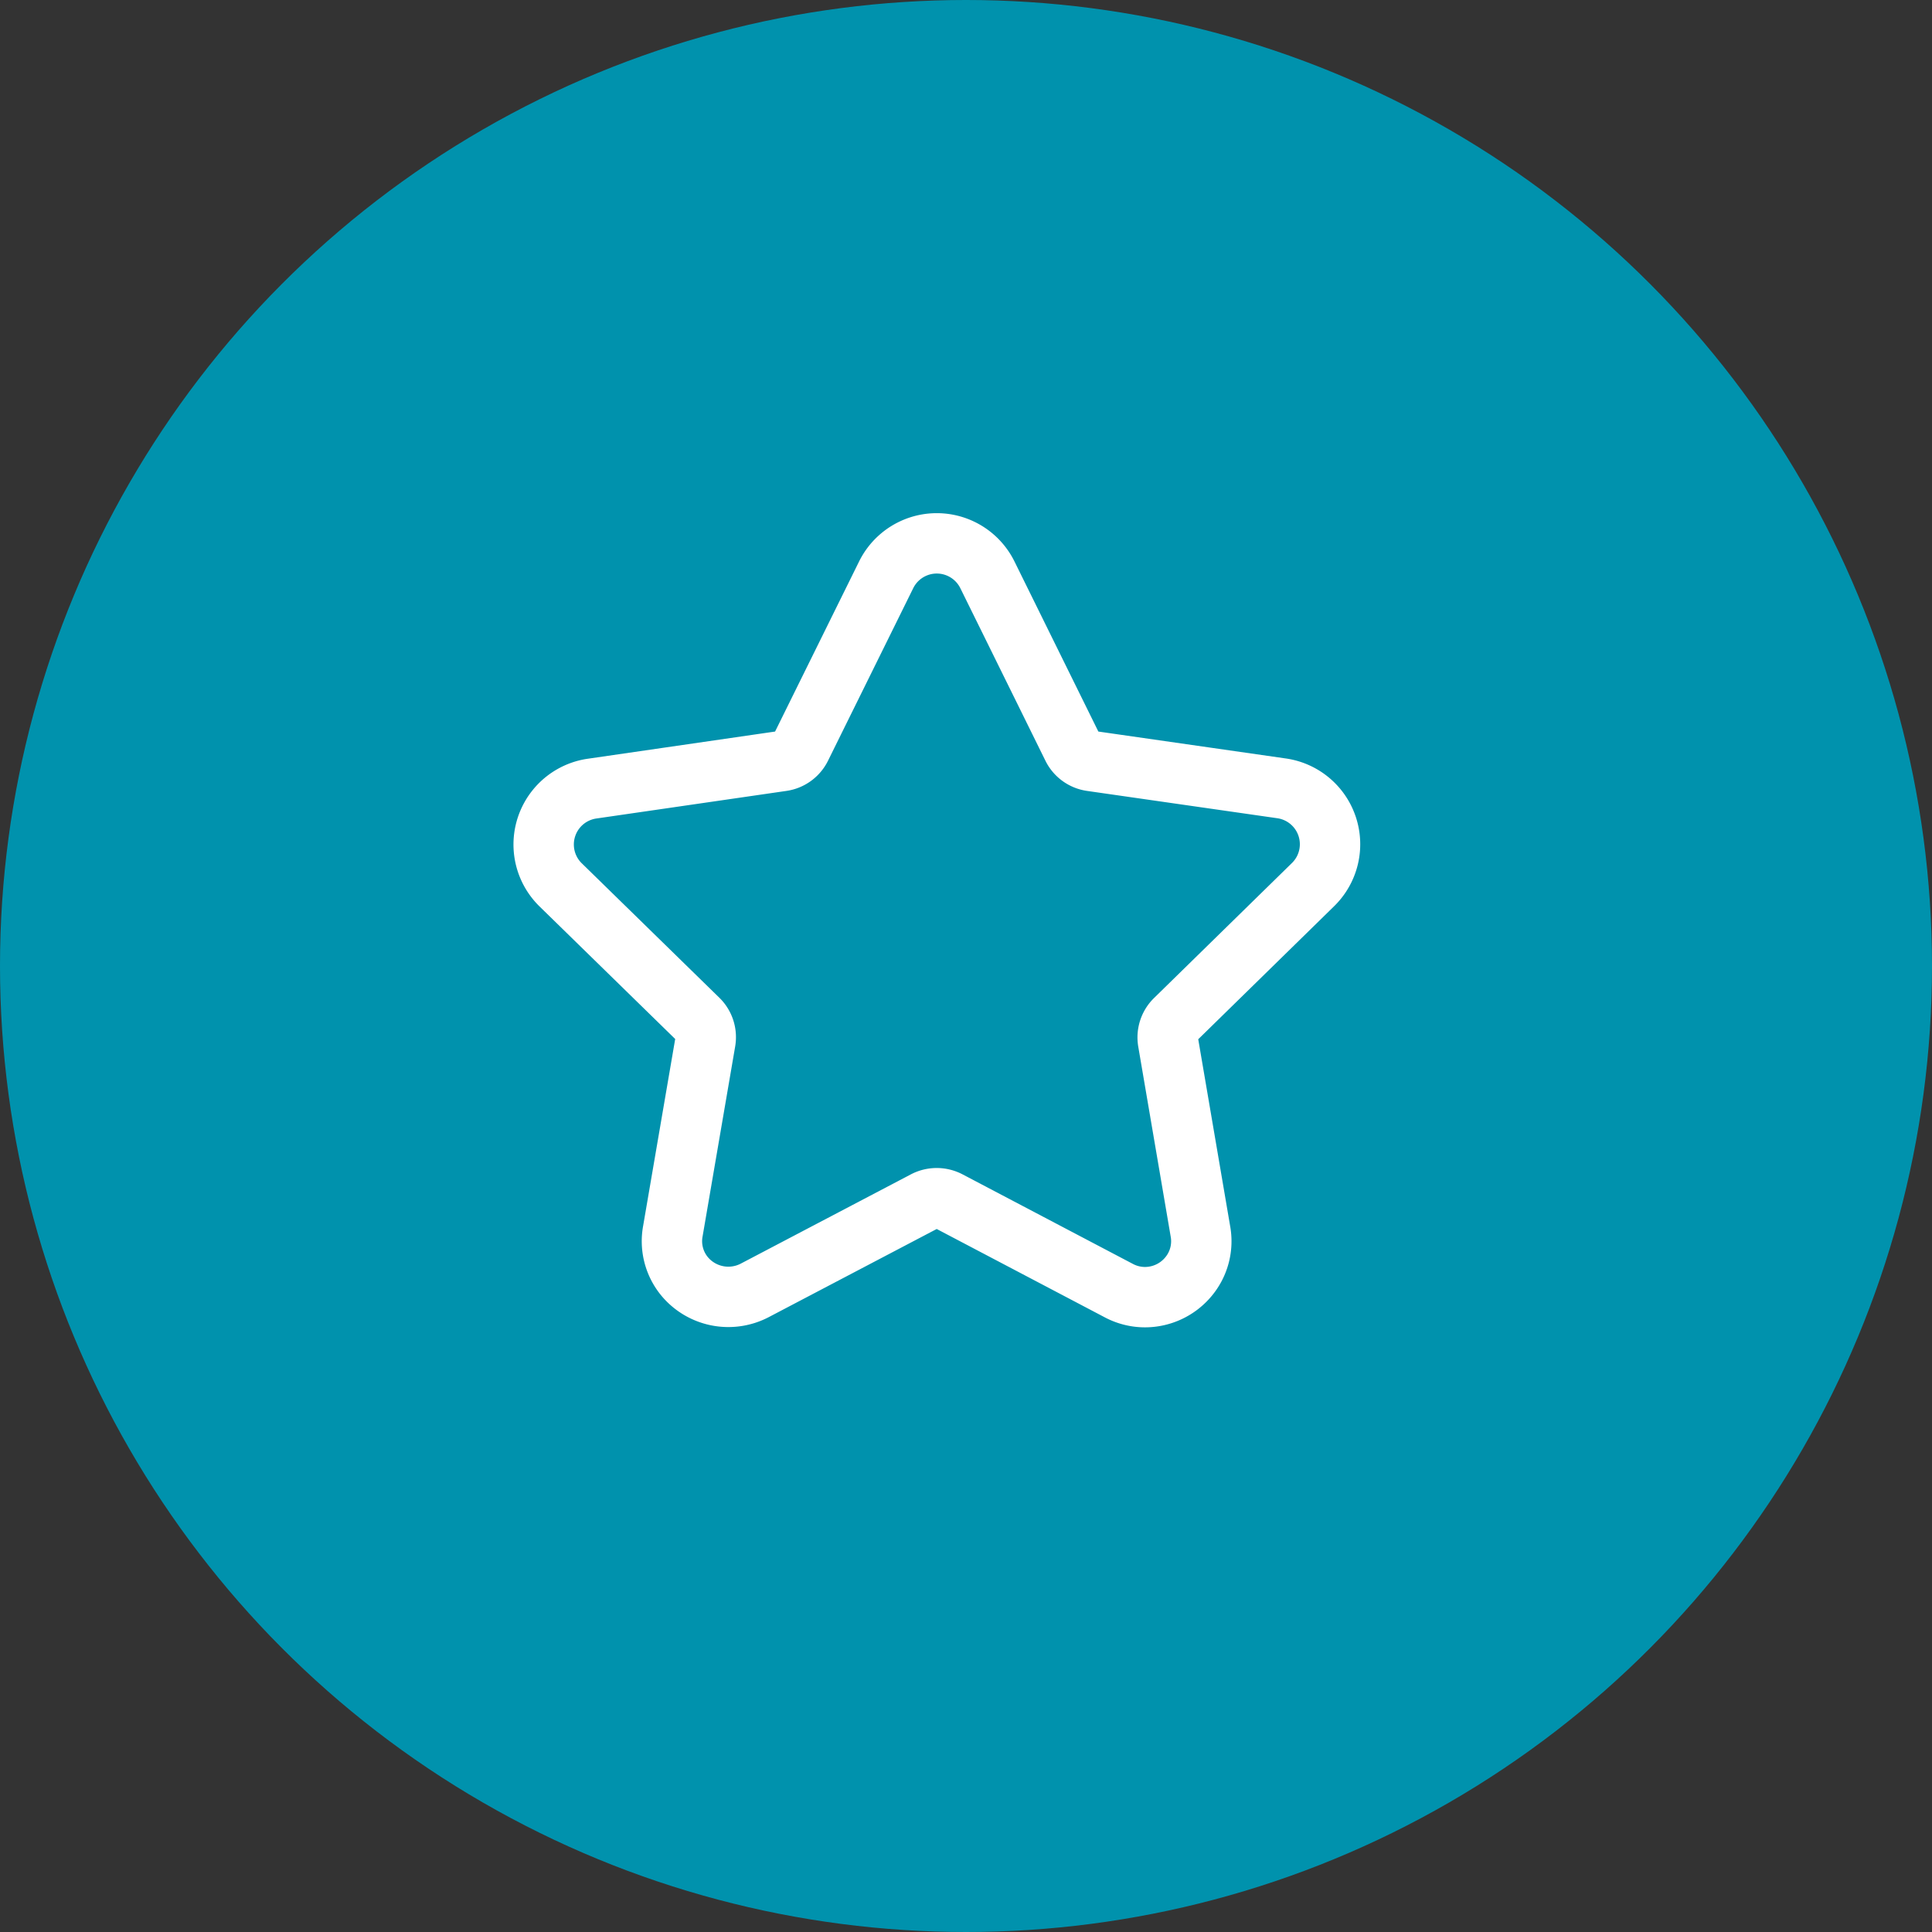 <svg xmlns="http://www.w3.org/2000/svg" width="32" height="32" viewBox="0 0 32 32">
  <rect x="0" y="0" width="32" height="32" fill="#333333" stroke="none"/>
  <g id="Grupo_3700" data-name="Grupo 3700" transform="translate(-316 -417)">
    <circle id="Elipse_7" data-name="Elipse 7" cx="16" cy="16" r="16" transform="translate(316 417)" fill="#0092ad"/>
    <path id="star" d="M12.748,6.7a.935.935,0,0,0-.518-1.594L9.075,4.653a.412.412,0,0,1-.311-.226L7.354,1.568a.935.935,0,0,0-1.676,0L4.266,4.427a.413.413,0,0,1-.311.226L.8,5.111A.935.935,0,0,0,.282,6.7L2.565,8.931a.413.413,0,0,1,.119.365l-.539,3.142a.915.915,0,0,0,.2.758.944.944,0,0,0,1.152.227L6.323,11.94a.422.422,0,0,1,.384,0L9.53,13.424a.925.925,0,0,0,.435.109.937.937,0,0,0,.717-.336.915.915,0,0,0,.2-.758L10.346,9.3a.413.413,0,0,1,.119-.365Z" transform="translate(325 424.952)" fill="none" stroke="#fff" stroke-width="1"/>
  </g>
</svg>
